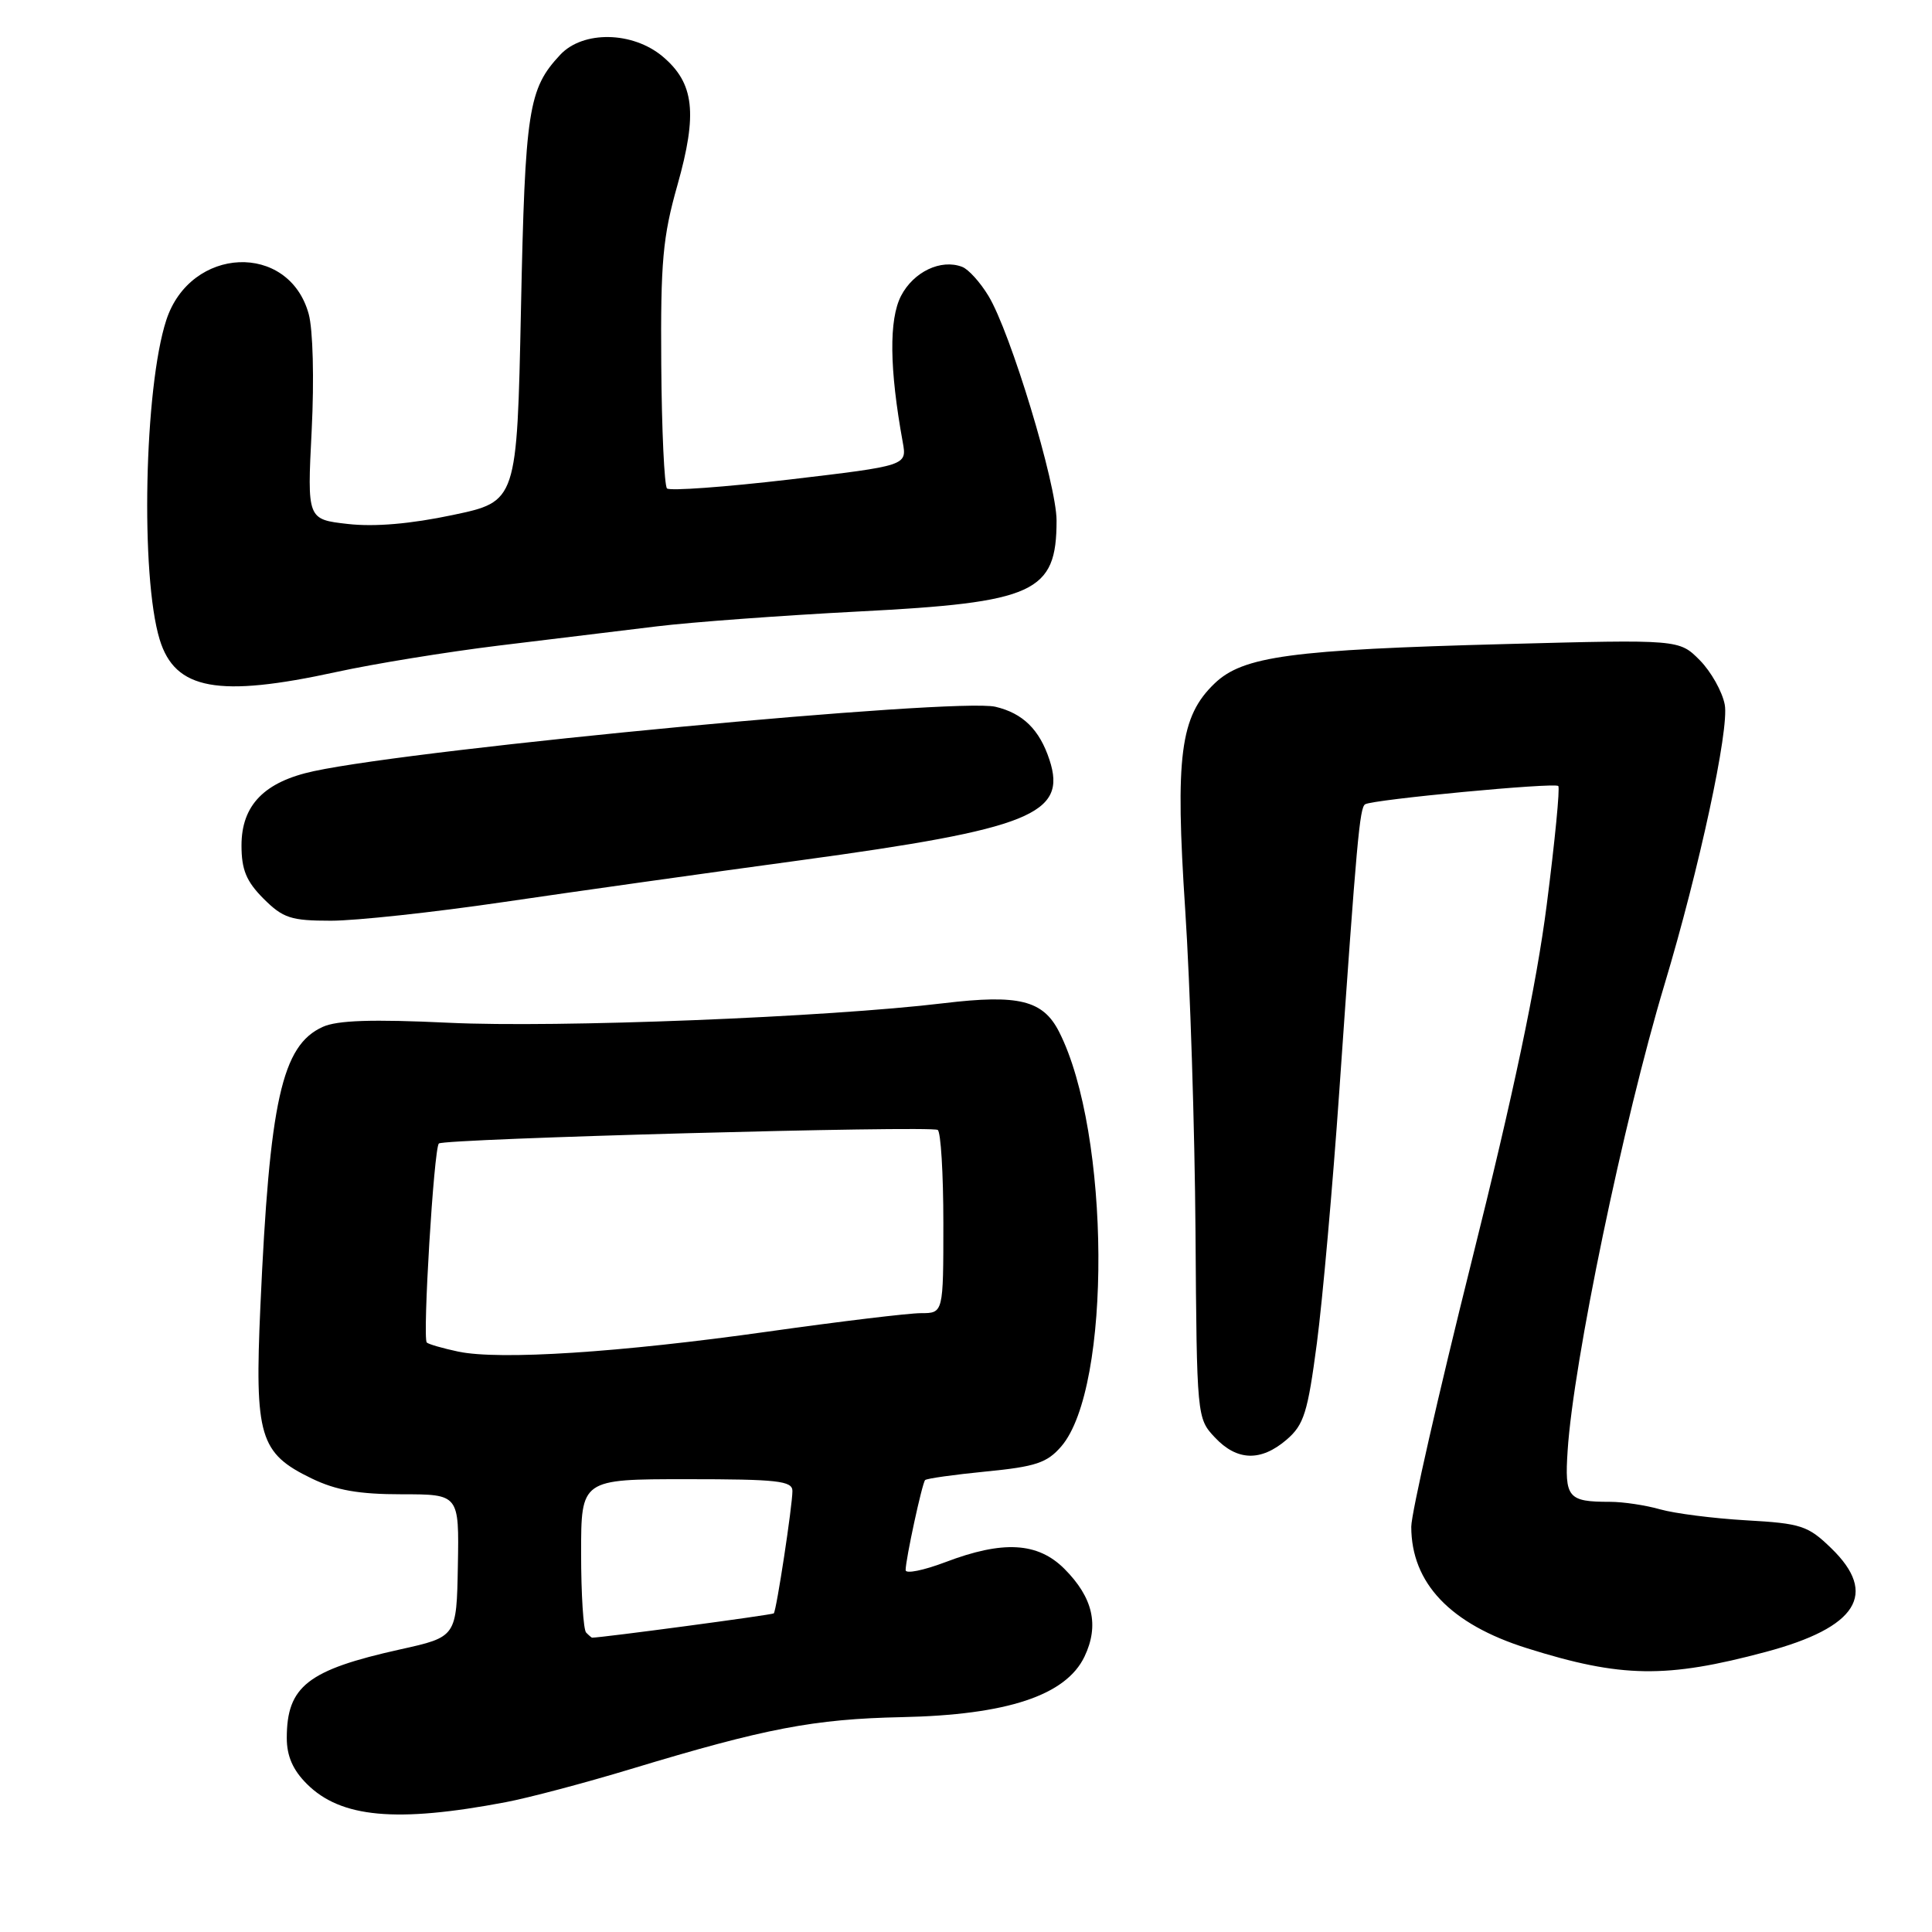 <?xml version="1.0" encoding="UTF-8" standalone="no"?>
<!DOCTYPE svg PUBLIC "-//W3C//DTD SVG 1.1//EN" "http://www.w3.org/Graphics/SVG/1.1/DTD/svg11.dtd" >
<svg xmlns="http://www.w3.org/2000/svg" xmlns:xlink="http://www.w3.org/1999/xlink" version="1.1" viewBox="0 0 256 256">
 <g >
 <path fill="currentColor"
d=" M 67.00 238.80 C 70.03 238.23 77.50 236.25 83.61 234.40 C 101.45 229.00 107.83 227.78 119.50 227.53 C 133.44 227.24 141.24 224.65 143.70 219.51 C 145.68 215.36 144.83 211.68 141.03 207.87 C 137.50 204.35 132.89 204.09 125.25 207.00 C 122.36 208.09 120.00 208.57 120.00 208.05 C 120.00 206.64 122.18 196.56 122.58 196.12 C 122.77 195.91 126.41 195.40 130.67 194.98 C 137.24 194.34 138.75 193.83 140.63 191.65 C 147.32 183.86 147.14 150.10 140.33 136.71 C 138.20 132.53 134.98 131.74 125.05 132.93 C 109.63 134.79 73.78 136.21 59.46 135.52 C 49.32 135.04 44.68 135.19 42.76 136.07 C 37.34 138.53 35.72 145.84 34.50 173.15 C 33.73 190.35 34.39 192.56 41.29 195.90 C 44.53 197.47 47.55 198.00 53.23 198.00 C 60.84 198.00 60.84 198.00 60.67 207.45 C 60.50 216.90 60.50 216.90 53.00 218.56 C 40.77 221.28 38.00 223.44 38.00 230.30 C 38.00 232.68 38.81 234.54 40.66 236.38 C 45.15 240.87 52.51 241.55 67.00 238.80 Z  M 234.00 218.88 C 246.11 215.64 248.90 211.20 242.65 205.15 C 239.57 202.16 238.67 201.86 231.38 201.45 C 227.03 201.20 221.90 200.54 219.99 200.00 C 218.08 199.45 215.08 199.00 213.34 199.00 C 207.74 199.00 207.31 198.47 207.72 192.21 C 208.48 180.47 215.12 148.55 220.54 130.50 C 225.16 115.14 229.15 96.63 228.54 93.38 C 228.22 91.65 226.72 88.99 225.23 87.48 C 222.50 84.73 222.50 84.73 199.50 85.34 C 171.06 86.09 164.70 86.95 160.94 90.56 C 156.37 94.94 155.70 100.14 157.05 120.61 C 157.70 130.45 158.31 149.62 158.41 163.21 C 158.58 187.76 158.60 187.94 160.97 190.46 C 163.91 193.60 167.08 193.69 170.50 190.75 C 172.78 188.78 173.28 187.18 174.49 178.00 C 175.25 172.22 176.59 157.15 177.47 144.50 C 179.78 111.28 180.16 107.02 180.89 106.57 C 181.91 105.94 205.99 103.66 206.48 104.15 C 206.72 104.39 206.03 111.47 204.95 119.89 C 203.59 130.51 200.53 145.01 194.99 167.16 C 190.60 184.73 187.00 200.54 187.00 202.30 C 187.01 209.78 192.18 215.21 202.34 218.40 C 214.83 222.33 220.78 222.42 234.00 218.88 Z  M 66.69 119.53 C 75.94 118.17 93.62 115.68 106.00 114.00 C 136.56 109.84 141.43 107.88 139.06 100.68 C 137.74 96.67 135.54 94.51 131.90 93.65 C 126.74 92.43 55.83 99.13 41.59 102.18 C 35.02 103.59 32.00 106.69 32.00 112.03 C 32.00 115.25 32.64 116.79 34.92 119.08 C 37.51 121.66 38.55 122.00 43.86 122.00 C 47.17 122.00 57.44 120.89 66.69 119.53 Z  M 44.58 89.04 C 49.52 87.96 59.18 86.39 66.03 85.55 C 72.89 84.71 82.33 83.56 87.00 83.00 C 91.67 82.43 103.69 81.55 113.70 81.03 C 137.15 79.83 140.00 78.53 140.00 68.97 C 140.00 64.15 133.89 43.99 130.97 39.20 C 129.88 37.40 128.32 35.67 127.49 35.36 C 124.68 34.28 121.05 36.01 119.39 39.21 C 117.78 42.34 117.85 48.88 119.62 58.60 C 120.18 61.70 120.18 61.70 104.61 63.54 C 96.04 64.54 88.74 65.07 88.38 64.72 C 88.03 64.36 87.68 56.96 87.62 48.28 C 87.52 34.71 87.82 31.38 89.76 24.54 C 92.45 15.02 92.00 11.02 87.81 7.49 C 83.83 4.15 77.26 4.03 74.24 7.25 C 70.00 11.78 69.58 14.50 69.03 40.97 C 68.50 66.45 68.50 66.45 60.00 68.24 C 54.42 69.42 49.65 69.83 46.10 69.43 C 40.70 68.82 40.70 68.82 41.30 57.01 C 41.64 50.22 41.47 43.66 40.90 41.59 C 38.26 32.05 25.25 32.61 22.04 42.40 C 19.11 51.33 18.59 76.37 21.16 84.75 C 23.20 91.42 28.90 92.46 44.58 89.04 Z  M 77.67 216.33 C 77.30 215.97 77.00 211.24 77.00 205.83 C 77.00 196.00 77.00 196.00 91.00 196.00 C 103.01 196.00 105.00 196.22 105.00 197.56 C 105.00 199.50 102.89 213.40 102.53 213.78 C 102.35 213.98 79.75 217.00 78.45 217.00 C 78.39 217.00 78.03 216.70 77.67 216.33 Z  M 60.74 179.10 C 58.67 178.66 56.79 178.12 56.55 177.89 C 55.97 177.30 57.49 152.18 58.15 151.52 C 58.78 150.88 123.15 149.13 124.25 149.72 C 124.66 149.94 125.00 155.49 125.00 162.06 C 125.00 174.00 125.00 174.00 122.03 174.00 C 120.40 174.00 111.29 175.10 101.78 176.44 C 82.09 179.22 66.23 180.24 60.74 179.10 Z "/>
</g>
</svg>
